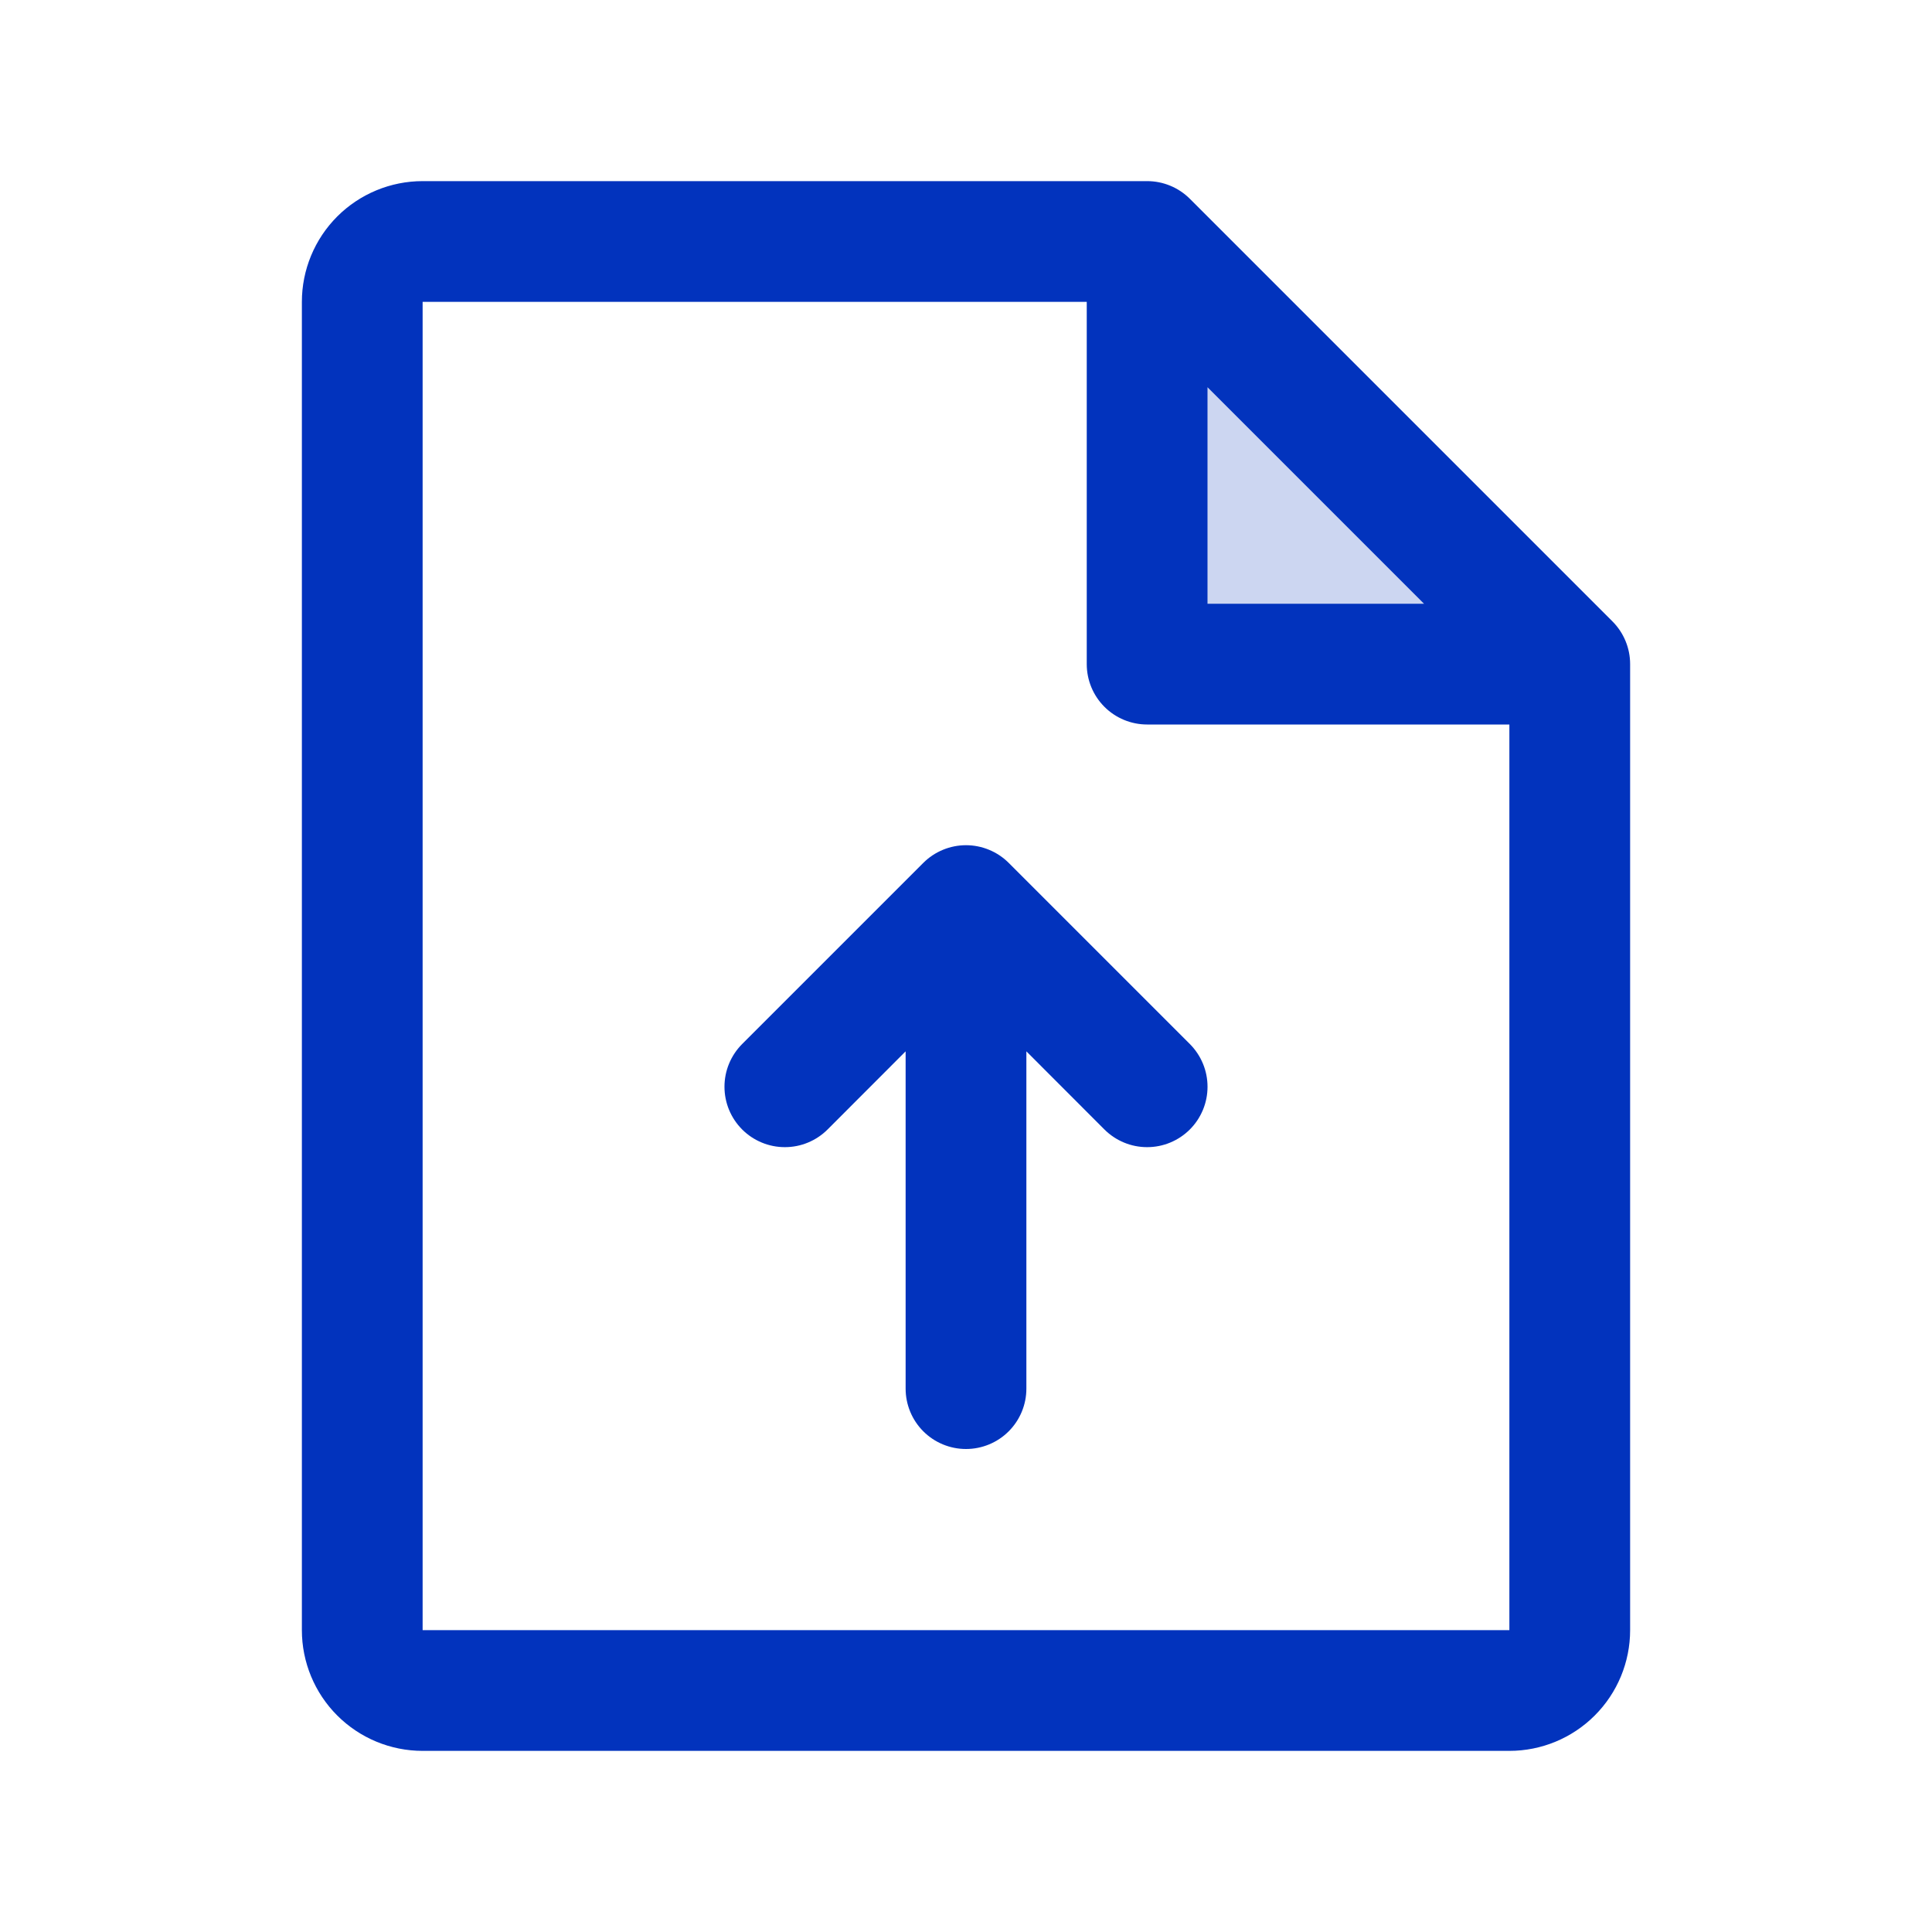 <svg width="80" height="80" viewBox="0 0 80 80" fill="none" xmlns="http://www.w3.org/2000/svg">
<path opacity="0.2" d="M65 27.5H47.5V10L65 27.5Z" fill="#0233BD"/>
<path d="M66.769 25.731L49.269 8.231C49.036 7.999 48.761 7.815 48.457 7.69C48.154 7.564 47.828 7.5 47.5 7.5H17.5C16.174 7.5 14.902 8.027 13.964 8.964C13.027 9.902 12.5 11.174 12.5 12.5V67.5C12.5 68.826 13.027 70.098 13.964 71.035C14.902 71.973 16.174 72.5 17.5 72.5H62.5C63.826 72.5 65.098 71.973 66.035 71.035C66.973 70.098 67.5 68.826 67.5 67.5V27.5C67.5 27.172 67.436 26.846 67.31 26.543C67.185 26.239 67.001 25.964 66.769 25.731ZM50 16.034L58.966 25H50V16.034ZM62.5 67.5H17.5V12.5H45V27.5C45 28.163 45.263 28.799 45.732 29.268C46.201 29.737 46.837 30 47.5 30H62.5V67.5ZM49.269 43.231C49.501 43.464 49.685 43.739 49.811 44.043C49.937 44.346 50.001 44.672 50.001 45C50.001 45.328 49.937 45.654 49.811 45.957C49.685 46.261 49.501 46.536 49.269 46.769C49.036 47.001 48.761 47.185 48.457 47.311C48.154 47.437 47.828 47.501 47.5 47.501C47.172 47.501 46.846 47.437 46.543 47.311C46.239 47.185 45.964 47.001 45.731 46.769L42.5 43.534V57.5C42.5 58.163 42.237 58.799 41.768 59.268C41.299 59.737 40.663 60 40 60C39.337 60 38.701 59.737 38.232 59.268C37.763 58.799 37.5 58.163 37.5 57.5V43.534L34.269 46.769C34.036 47.001 33.761 47.185 33.457 47.311C33.154 47.437 32.828 47.501 32.5 47.501C32.172 47.501 31.846 47.437 31.543 47.311C31.239 47.185 30.963 47.001 30.731 46.769C30.499 46.536 30.315 46.261 30.189 45.957C30.063 45.654 29.999 45.328 29.999 45C29.999 44.672 30.063 44.346 30.189 44.043C30.315 43.739 30.499 43.464 30.731 43.231L38.231 35.731C38.463 35.499 38.739 35.314 39.043 35.189C39.346 35.063 39.672 34.998 40 34.998C40.328 34.998 40.654 35.063 40.957 35.189C41.261 35.314 41.537 35.499 41.769 35.731L49.269 43.231Z" fill="#0233BD"/>
</svg>
